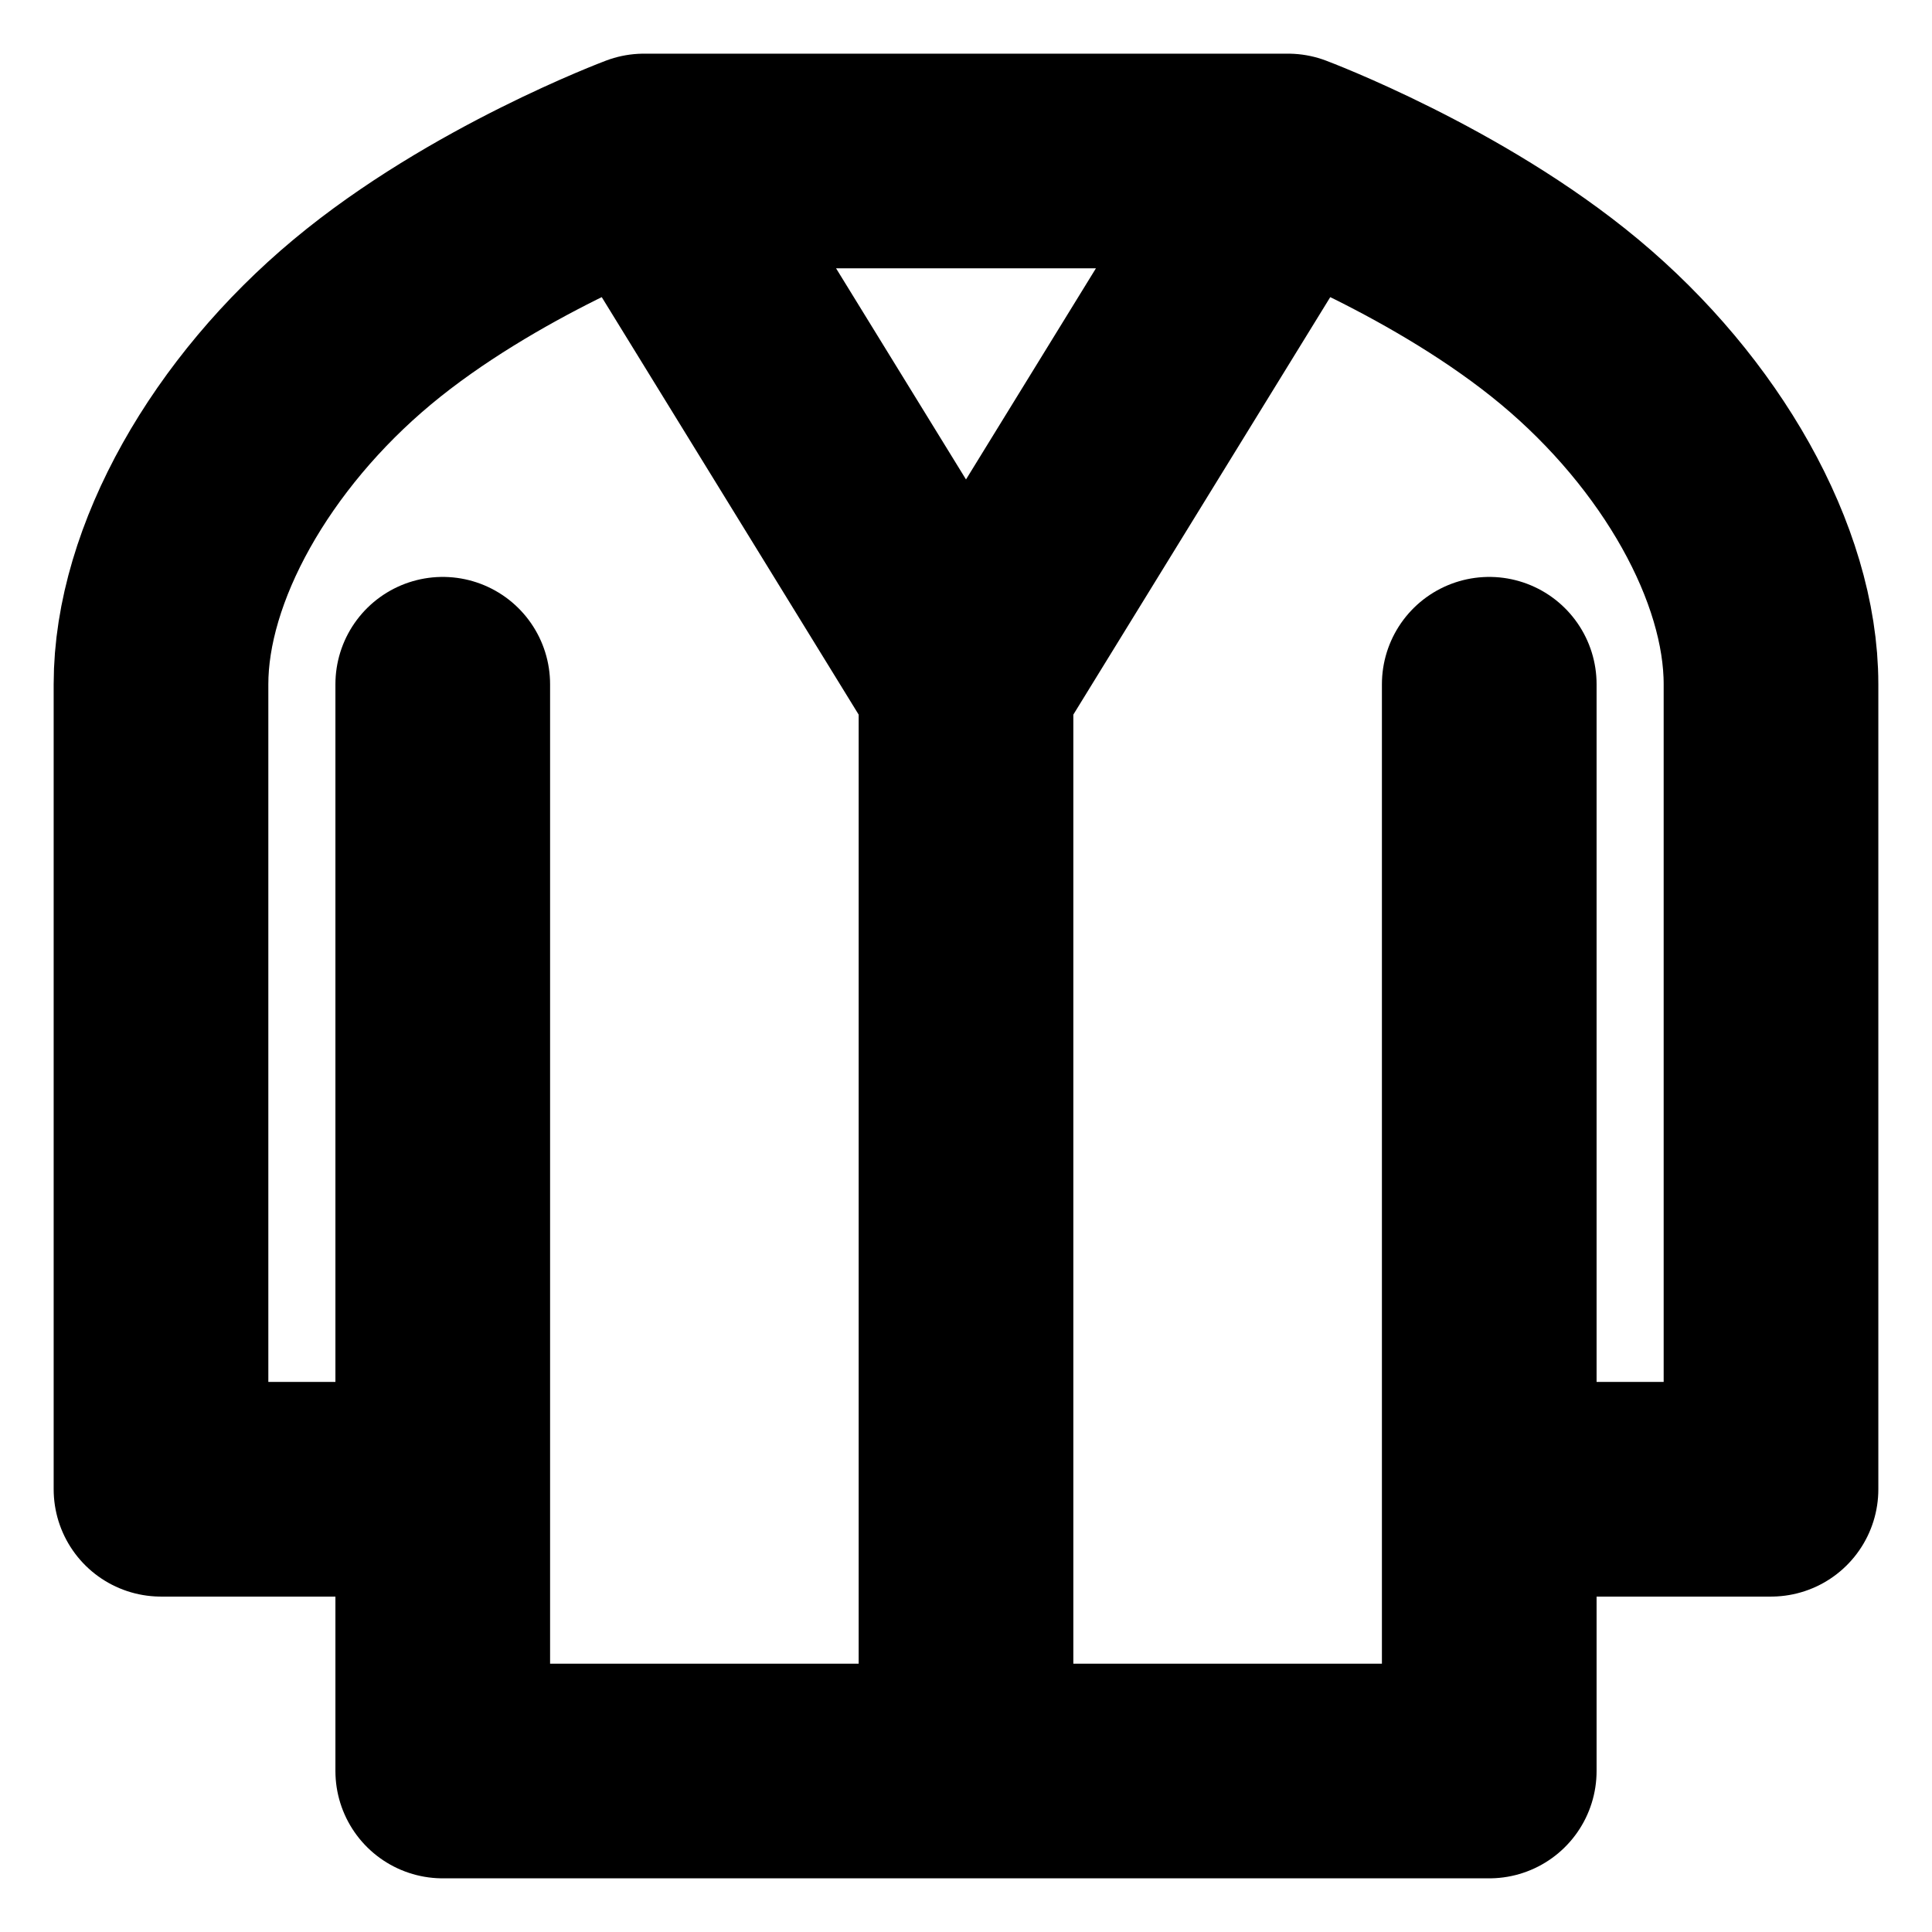 <svg width="36" height="36" viewBox="0 0 36 36" fill="none" xmlns="http://www.w3.org/2000/svg">
    <path
        d="M27.75 12.75V27.75M8.25 27.75V33H27.75V27.75M8.25 27.75H3V12.75C3 10.5 4.5 7.875 6.75 6C9 4.125 12 3 12 3H24C24 3 27 4.125 29.25 6C31.5 7.875 33 10.5 33 12.75V27.75H27.75M8.25 27.75V12.75M18 12.75V33M18 12.75L12 3M24 3L18 12.75"
        stroke="black" stroke-width="4" stroke-linecap="round" stroke-linejoin="round" />
</svg>